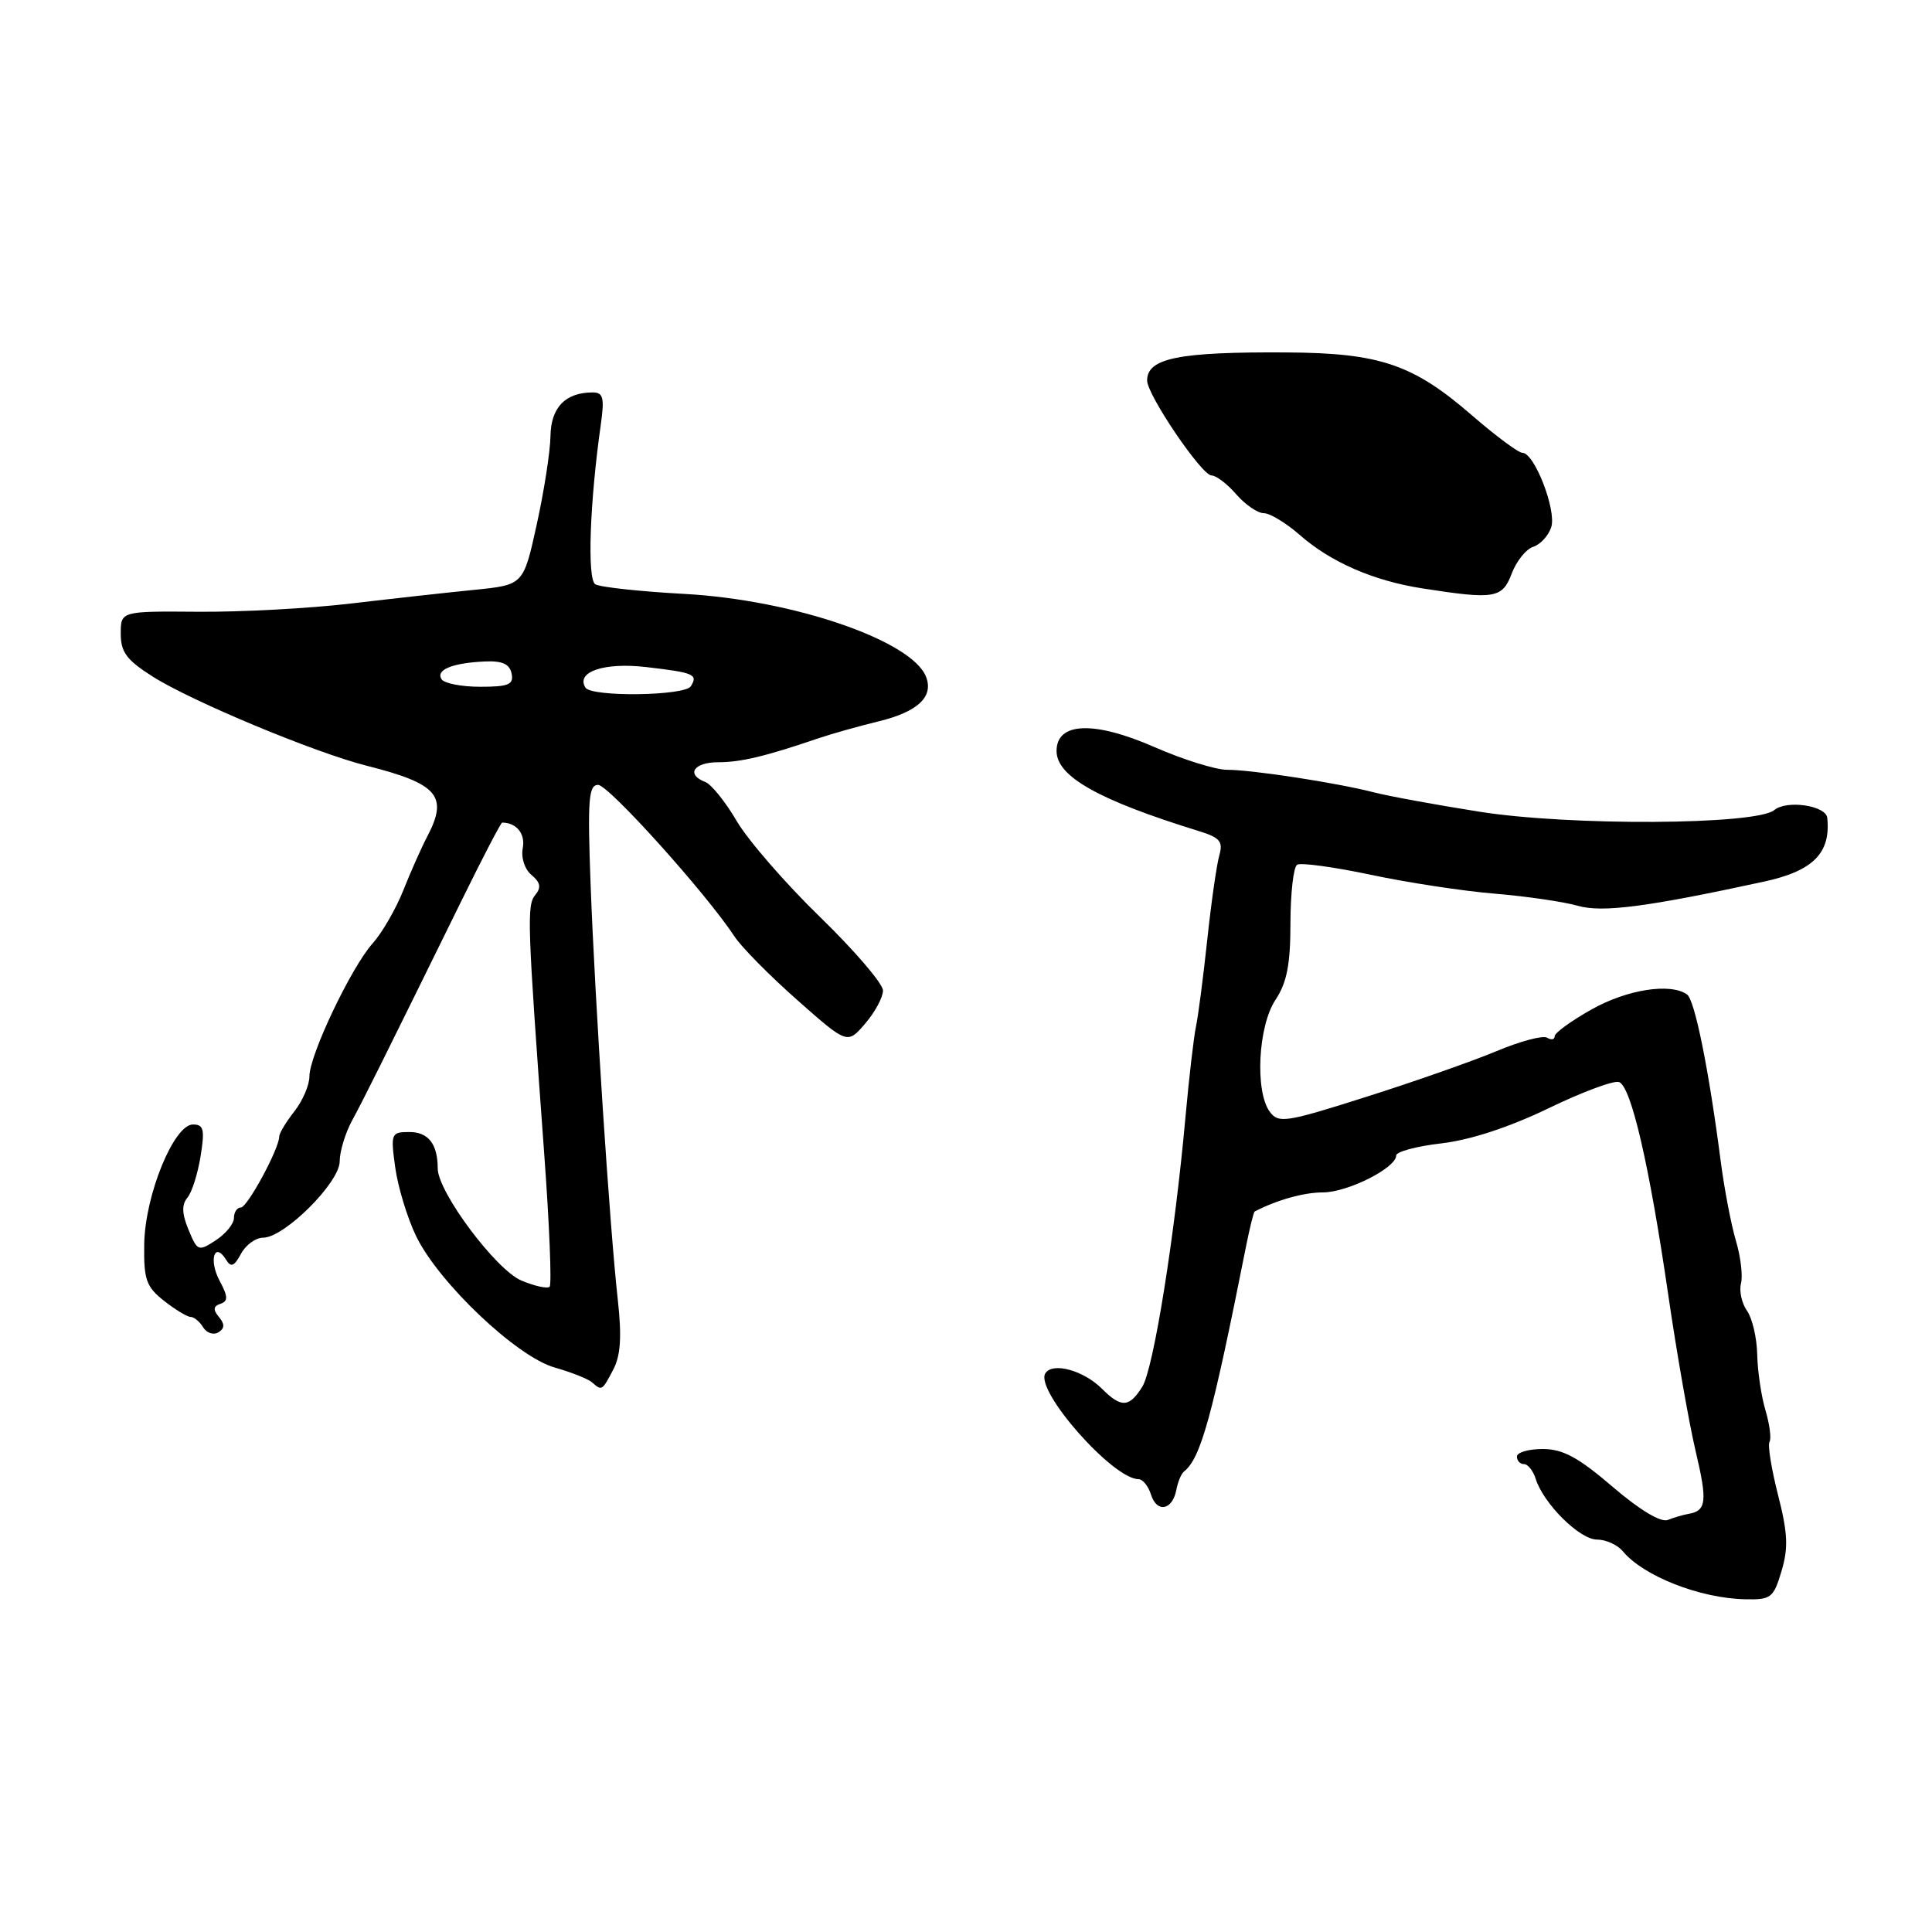 <?xml version="1.0" encoding="UTF-8" standalone="no"?>
<!DOCTYPE svg PUBLIC "-//W3C//DTD SVG 1.1//EN" "http://www.w3.org/Graphics/SVG/1.1/DTD/svg11.dtd" >
<svg xmlns="http://www.w3.org/2000/svg" xmlns:xlink="http://www.w3.org/1999/xlink" version="1.1" viewBox="0 0 256 256">
 <g >
 <path fill="currentColor"
d=" M 236.06 208.18 C 236.98 205.11 236.89 203.14 235.60 198.09 C 234.72 194.64 234.21 191.47 234.47 191.05 C 234.73 190.63 234.49 188.76 233.94 186.89 C 233.38 185.03 232.89 181.70 232.84 179.50 C 232.80 177.30 232.19 174.68 231.49 173.69 C 230.79 172.69 230.43 171.06 230.69 170.06 C 230.95 169.07 230.65 166.51 230.01 164.38 C 229.38 162.25 228.49 157.57 228.02 154.00 C 226.44 141.76 224.57 132.50 223.54 131.77 C 221.34 130.21 215.59 131.11 210.90 133.75 C 208.21 135.26 206.00 136.86 206.00 137.31 C 206.00 137.75 205.55 137.84 205.00 137.50 C 204.45 137.16 201.42 137.97 198.25 139.30 C 195.09 140.62 187.32 143.35 181.00 145.35 C 170.36 148.73 169.41 148.88 168.25 147.31 C 166.27 144.62 166.70 135.97 169.00 132.50 C 170.52 130.21 170.99 127.80 170.99 122.31 C 171.00 118.35 171.39 114.87 171.88 114.58 C 172.36 114.28 176.75 114.88 181.63 115.91 C 186.51 116.95 193.92 118.08 198.11 118.42 C 202.29 118.77 207.22 119.49 209.06 120.02 C 212.32 120.95 218.19 120.19 233.74 116.82 C 240.25 115.41 242.61 113.03 242.12 108.37 C 241.95 106.73 236.75 105.97 235.10 107.34 C 232.70 109.32 208.00 109.46 196.00 107.55 C 190.22 106.64 183.93 105.48 182.00 104.98 C 177.15 103.73 165.90 102.00 162.59 102.00 C 161.07 102.00 156.77 100.65 153.01 99.01 C 144.97 95.48 140.00 95.67 140.00 99.51 C 140.00 102.89 145.56 106.02 158.85 110.12 C 161.64 110.98 162.09 111.51 161.57 113.32 C 161.22 114.52 160.50 119.55 159.97 124.50 C 159.44 129.45 158.77 134.64 158.47 136.03 C 158.18 137.42 157.55 142.82 157.08 148.03 C 155.66 163.82 152.85 181.37 151.36 183.75 C 149.63 186.51 148.57 186.57 146.03 184.03 C 143.57 181.57 139.46 180.45 138.51 181.98 C 137.11 184.25 147.46 196.00 150.87 196.00 C 151.42 196.00 152.16 196.92 152.52 198.06 C 153.30 200.51 155.35 200.12 155.87 197.42 C 156.07 196.36 156.52 195.28 156.87 195.00 C 159.11 193.23 160.60 187.84 165.12 165.08 C 165.61 162.65 166.11 160.61 166.25 160.53 C 169.20 159.00 172.75 158.00 175.30 158.00 C 178.58 157.99 185.00 154.76 185.00 153.11 C 185.00 152.61 187.70 151.88 191.01 151.50 C 194.84 151.05 199.97 149.37 205.17 146.86 C 209.66 144.69 213.87 143.12 214.54 143.38 C 216.14 143.99 218.54 154.35 221.04 171.50 C 222.16 179.20 223.80 188.55 224.68 192.28 C 226.26 198.96 226.12 200.19 223.72 200.60 C 223.05 200.71 221.82 201.07 221.00 201.40 C 220.07 201.77 217.28 200.09 213.67 197.00 C 209.14 193.11 207.08 192.00 204.42 192.00 C 202.54 192.00 201.00 192.45 201.00 193.00 C 201.00 193.55 201.42 194.00 201.93 194.00 C 202.45 194.00 203.15 194.88 203.49 195.96 C 204.53 199.26 209.32 204.00 211.60 204.00 C 212.79 204.00 214.34 204.70 215.05 205.57 C 217.77 208.84 225.24 211.78 231.21 211.91 C 234.67 211.99 235.00 211.74 236.06 208.18 Z  M 81.27 181.46 C 82.24 179.61 82.40 177.09 81.86 172.21 C 80.79 162.59 78.84 132.75 78.26 117.25 C 77.84 105.98 77.99 104.00 79.25 104.00 C 80.64 104.00 93.60 118.41 97.32 124.08 C 98.24 125.49 101.98 129.28 105.64 132.51 C 112.28 138.38 112.28 138.38 114.64 135.63 C 115.94 134.12 117.00 132.15 117.00 131.25 C 117.00 130.35 113.25 125.97 108.67 121.52 C 104.09 117.07 99.12 111.35 97.63 108.81 C 96.14 106.26 94.26 103.93 93.46 103.62 C 90.85 102.62 91.92 101.00 95.18 101.00 C 98.17 101.00 101.44 100.22 108.50 97.81 C 110.15 97.25 113.72 96.24 116.43 95.58 C 121.61 94.32 123.73 92.33 122.71 89.69 C 120.87 84.90 105.16 79.50 90.74 78.70 C 84.83 78.38 79.49 77.80 78.88 77.42 C 77.79 76.75 78.14 66.62 79.61 56.25 C 80.11 52.71 79.93 52.00 78.54 52.00 C 74.92 52.00 73.00 53.98 72.94 57.79 C 72.91 59.83 72.09 65.10 71.12 69.50 C 69.36 77.50 69.36 77.50 62.93 78.15 C 59.39 78.50 52.00 79.32 46.50 79.97 C 41.00 80.62 31.89 81.11 26.25 81.06 C 16.00 80.98 16.00 80.98 16.00 83.98 C 16.00 86.42 16.79 87.47 20.25 89.66 C 25.49 92.97 41.73 99.73 48.57 101.46 C 58.04 103.85 59.43 105.47 56.61 110.85 C 55.84 112.31 54.41 115.53 53.43 118.00 C 52.44 120.47 50.62 123.62 49.38 125.00 C 46.55 128.15 41.00 139.81 41.00 142.62 C 41.00 143.78 40.10 145.87 39.00 147.27 C 37.90 148.67 37.00 150.16 37.00 150.59 C 37.00 152.20 32.78 160.00 31.91 160.00 C 31.41 160.00 31.00 160.62 31.00 161.38 C 31.00 162.15 29.92 163.48 28.60 164.34 C 26.29 165.85 26.16 165.80 24.98 162.95 C 24.10 160.83 24.06 159.63 24.83 158.70 C 25.43 157.99 26.21 155.51 26.58 153.20 C 27.15 149.66 26.99 149.00 25.57 149.00 C 23.03 149.00 19.20 158.40 19.11 164.87 C 19.04 169.56 19.37 170.50 21.74 172.37 C 23.23 173.54 24.82 174.50 25.26 174.50 C 25.71 174.50 26.46 175.12 26.92 175.88 C 27.39 176.64 28.30 176.93 28.94 176.54 C 29.78 176.02 29.80 175.46 29.01 174.51 C 28.21 173.54 28.26 173.08 29.21 172.76 C 30.25 172.41 30.22 171.80 29.08 169.67 C 27.64 166.95 28.42 164.45 29.95 166.91 C 30.60 167.98 31.03 167.81 31.93 166.14 C 32.56 164.96 33.88 164.00 34.87 164.00 C 37.67 164.00 45.00 156.70 45.01 153.90 C 45.01 152.58 45.75 150.15 46.64 148.50 C 48.21 145.61 50.36 141.29 61.20 119.25 C 63.97 113.61 66.37 109.00 66.54 109.00 C 68.43 109.00 69.63 110.48 69.27 112.36 C 69.02 113.66 69.52 115.18 70.43 115.94 C 71.61 116.92 71.74 117.61 70.93 118.58 C 69.79 119.96 69.87 122.20 72.10 152.74 C 72.80 162.21 73.12 170.21 72.83 170.50 C 72.54 170.79 70.85 170.42 69.09 169.68 C 65.71 168.26 58.01 157.94 58.00 154.83 C 58.00 151.60 56.76 150.00 54.26 150.00 C 51.82 150.00 51.75 150.17 52.37 154.70 C 52.73 157.29 53.97 161.38 55.14 163.80 C 58.13 169.97 68.47 179.78 73.49 181.20 C 75.70 181.83 77.93 182.71 78.45 183.17 C 79.76 184.32 79.77 184.31 81.27 181.46 Z  M 200.31 76.00 C 200.93 74.35 202.22 72.75 203.17 72.45 C 204.12 72.14 205.19 70.97 205.55 69.84 C 206.26 67.60 203.32 60.00 201.73 60.00 C 201.20 60.00 198.17 57.75 194.99 54.99 C 187.23 48.27 182.81 46.77 170.50 46.70 C 156.18 46.61 152.00 47.45 152.00 50.42 C 152.00 52.33 159.24 63.00 160.53 63.00 C 161.14 63.00 162.62 64.12 163.81 65.50 C 165.01 66.88 166.65 68.00 167.46 68.00 C 168.27 68.00 170.41 69.30 172.22 70.88 C 176.32 74.49 182.02 76.97 188.50 77.97 C 198.06 79.46 199.06 79.29 200.31 76.00 Z  M 77.57 91.11 C 76.27 89.01 80.09 87.73 85.71 88.40 C 91.97 89.13 92.51 89.37 91.54 90.93 C 90.75 92.22 78.35 92.38 77.57 91.11 Z  M 58.50 89.99 C 57.73 88.75 59.93 87.85 64.20 87.65 C 66.55 87.54 67.53 87.98 67.79 89.25 C 68.09 90.71 67.40 91.00 63.63 91.00 C 61.15 91.00 58.84 90.55 58.50 89.99 Z "/>
</g>
</svg>